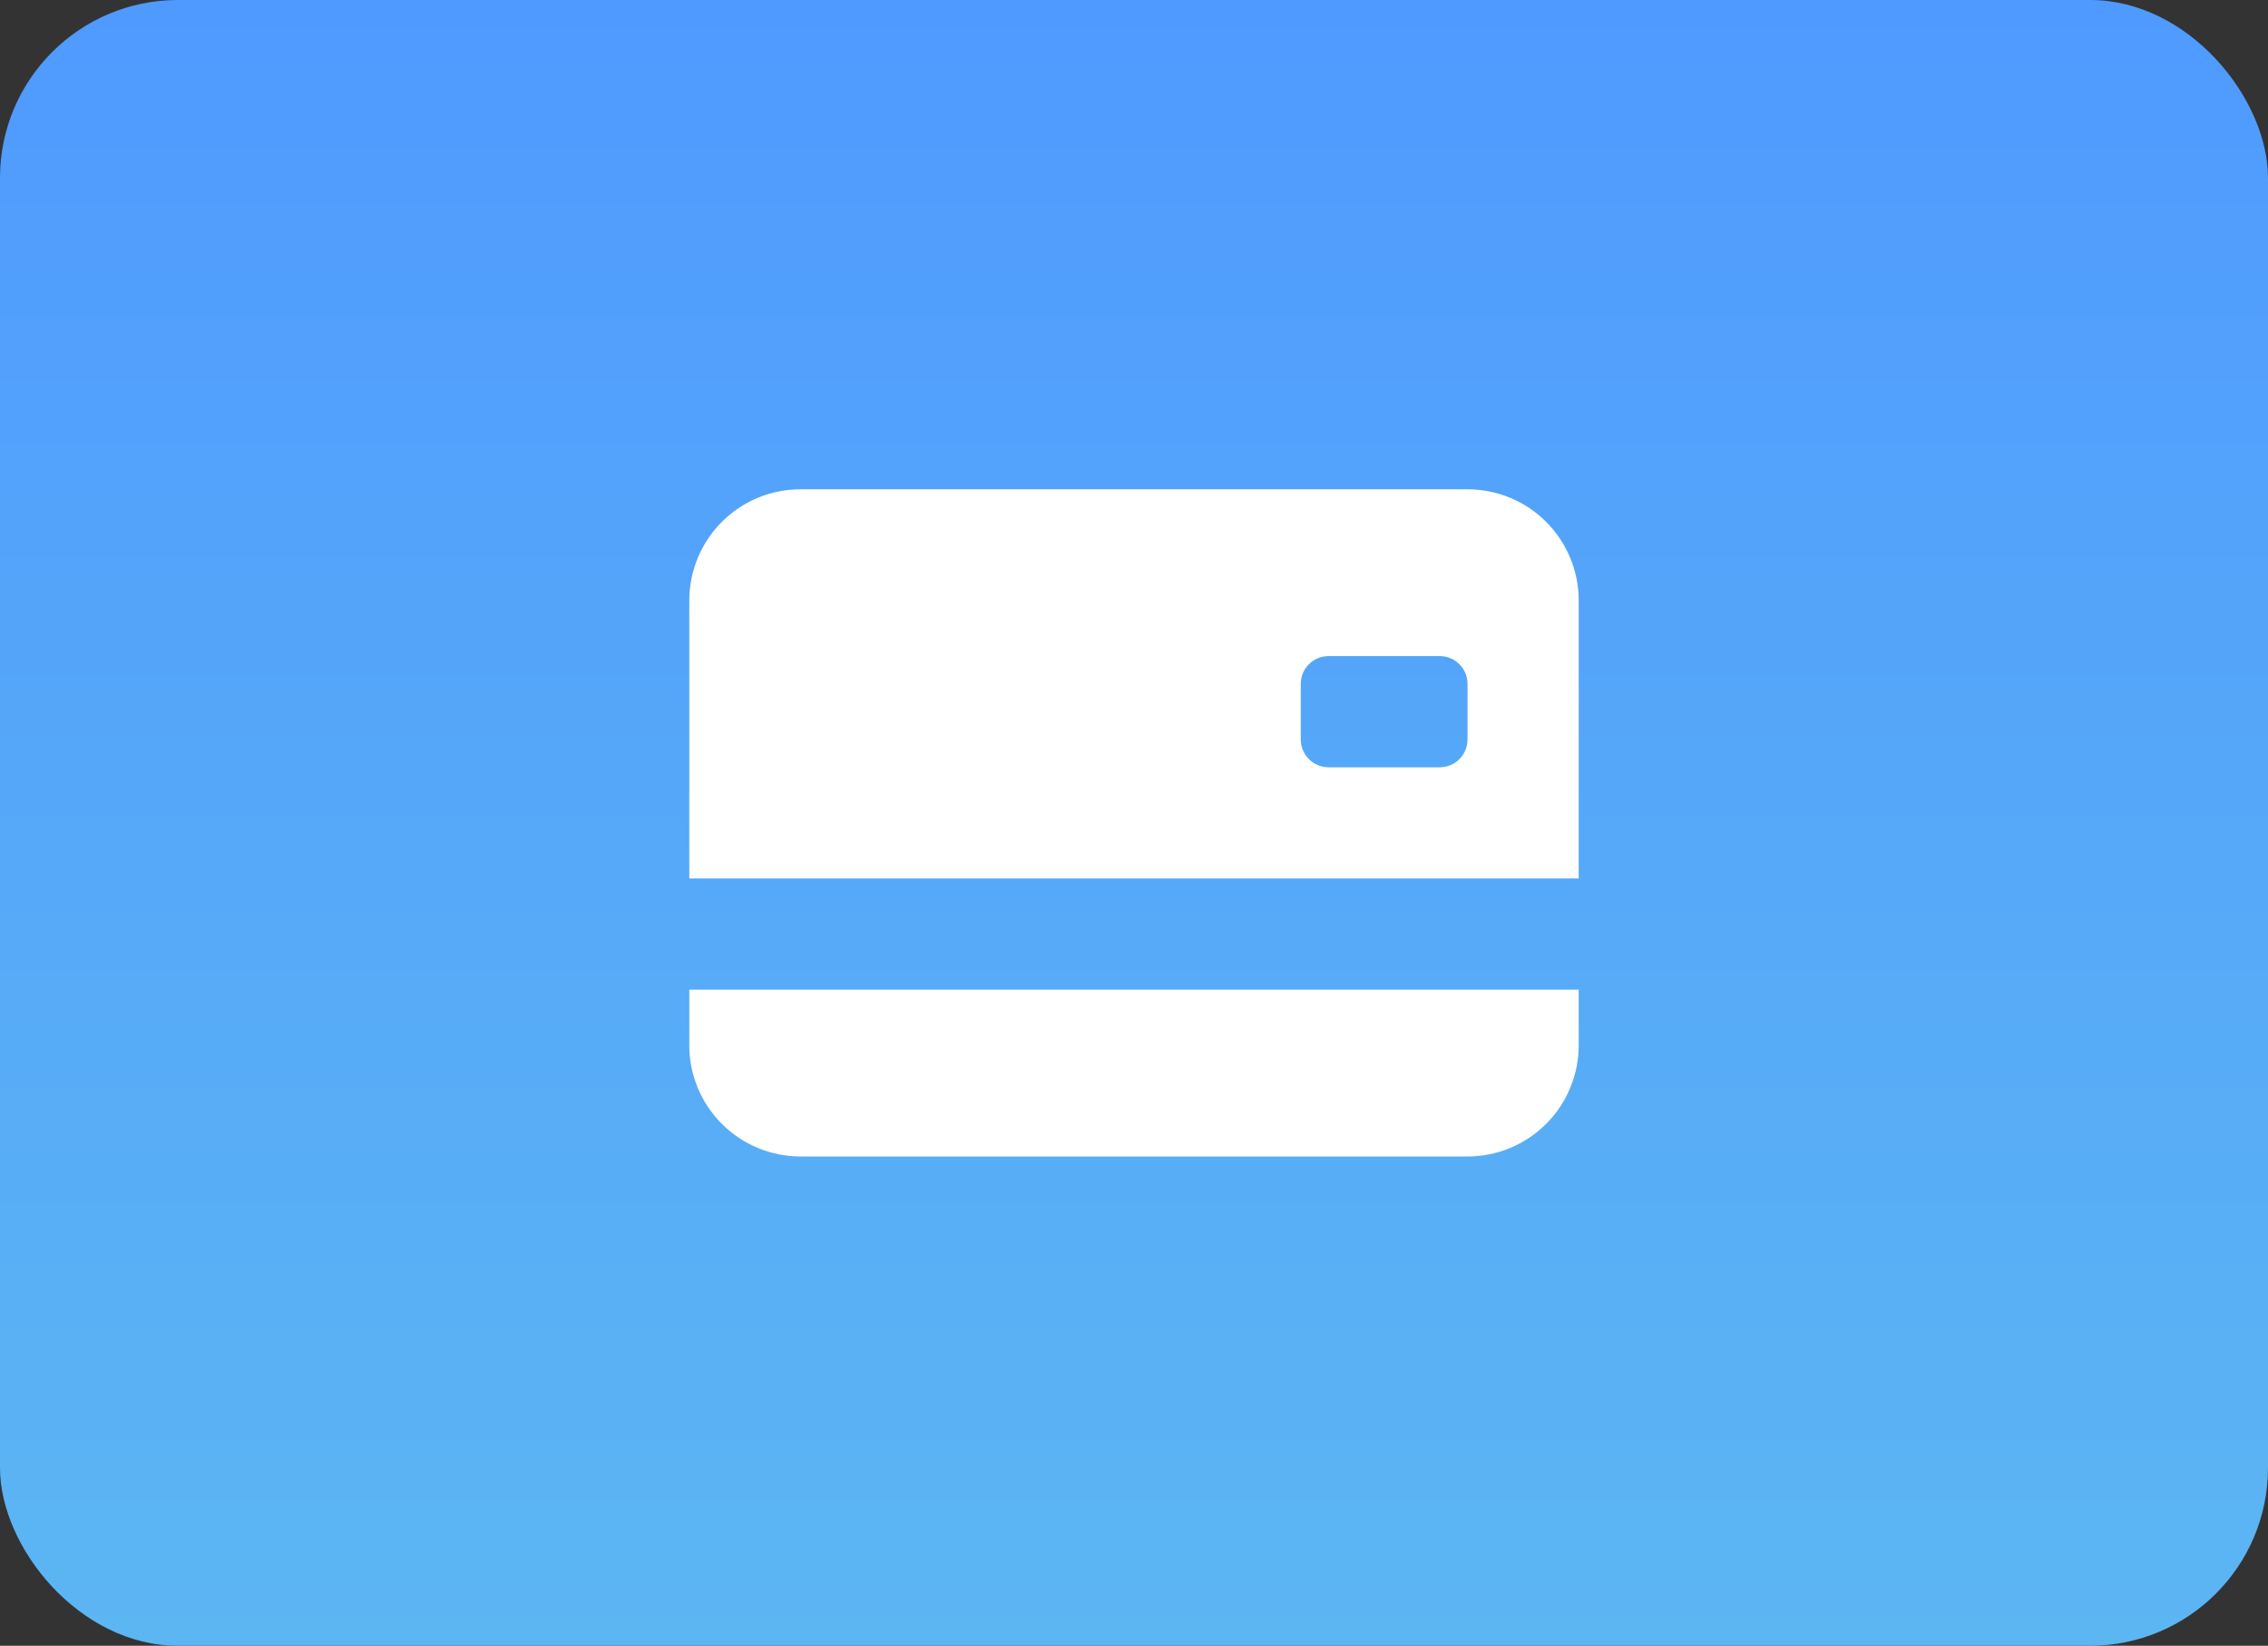 <svg width="102" height="74" viewBox="0 0 102 74" fill="none" xmlns="http://www.w3.org/2000/svg">
<rect x="0" y="0" width="102" height="74" fill="#333333" stroke="none"/>
<rect width="102" height="74" rx="8" fill="url(#paint0_linear_1801_204)"/>
<path d="M31 27C31 25.674 31.527 24.402 32.465 23.465C33.402 22.527 34.674 22 36 22H66C67.326 22 68.598 22.527 69.535 23.465C70.473 24.402 71 25.674 71 27V39.5H31V27ZM59.75 29.5C59.419 29.5 59.1 29.632 58.866 29.866C58.632 30.101 58.5 30.419 58.5 30.75V33.25C58.5 33.581 58.632 33.9 58.866 34.134C59.1 34.368 59.419 34.5 59.75 34.5H64.75C65.082 34.5 65.4 34.368 65.634 34.134C65.868 33.9 66 33.581 66 33.25V30.75C66 30.419 65.868 30.101 65.634 29.866C65.4 29.632 65.082 29.5 64.75 29.5H59.75ZM31 44.5V47C31 48.326 31.527 49.598 32.465 50.535C33.402 51.473 34.674 52 36 52H66C67.326 52 68.598 51.473 69.535 50.535C70.473 49.598 71 48.326 71 47V44.5H31Z" fill="white"/>
<defs>
<linearGradient id="paint0_linear_1801_204" x1="51" y1="0" x2="51" y2="74" gradientUnits="userSpaceOnUse">
<stop stop-color="#4F9AFF"/>
<stop offset="1" stop-color="#5CB6F2"/>
</linearGradient>
</defs>
</svg>
